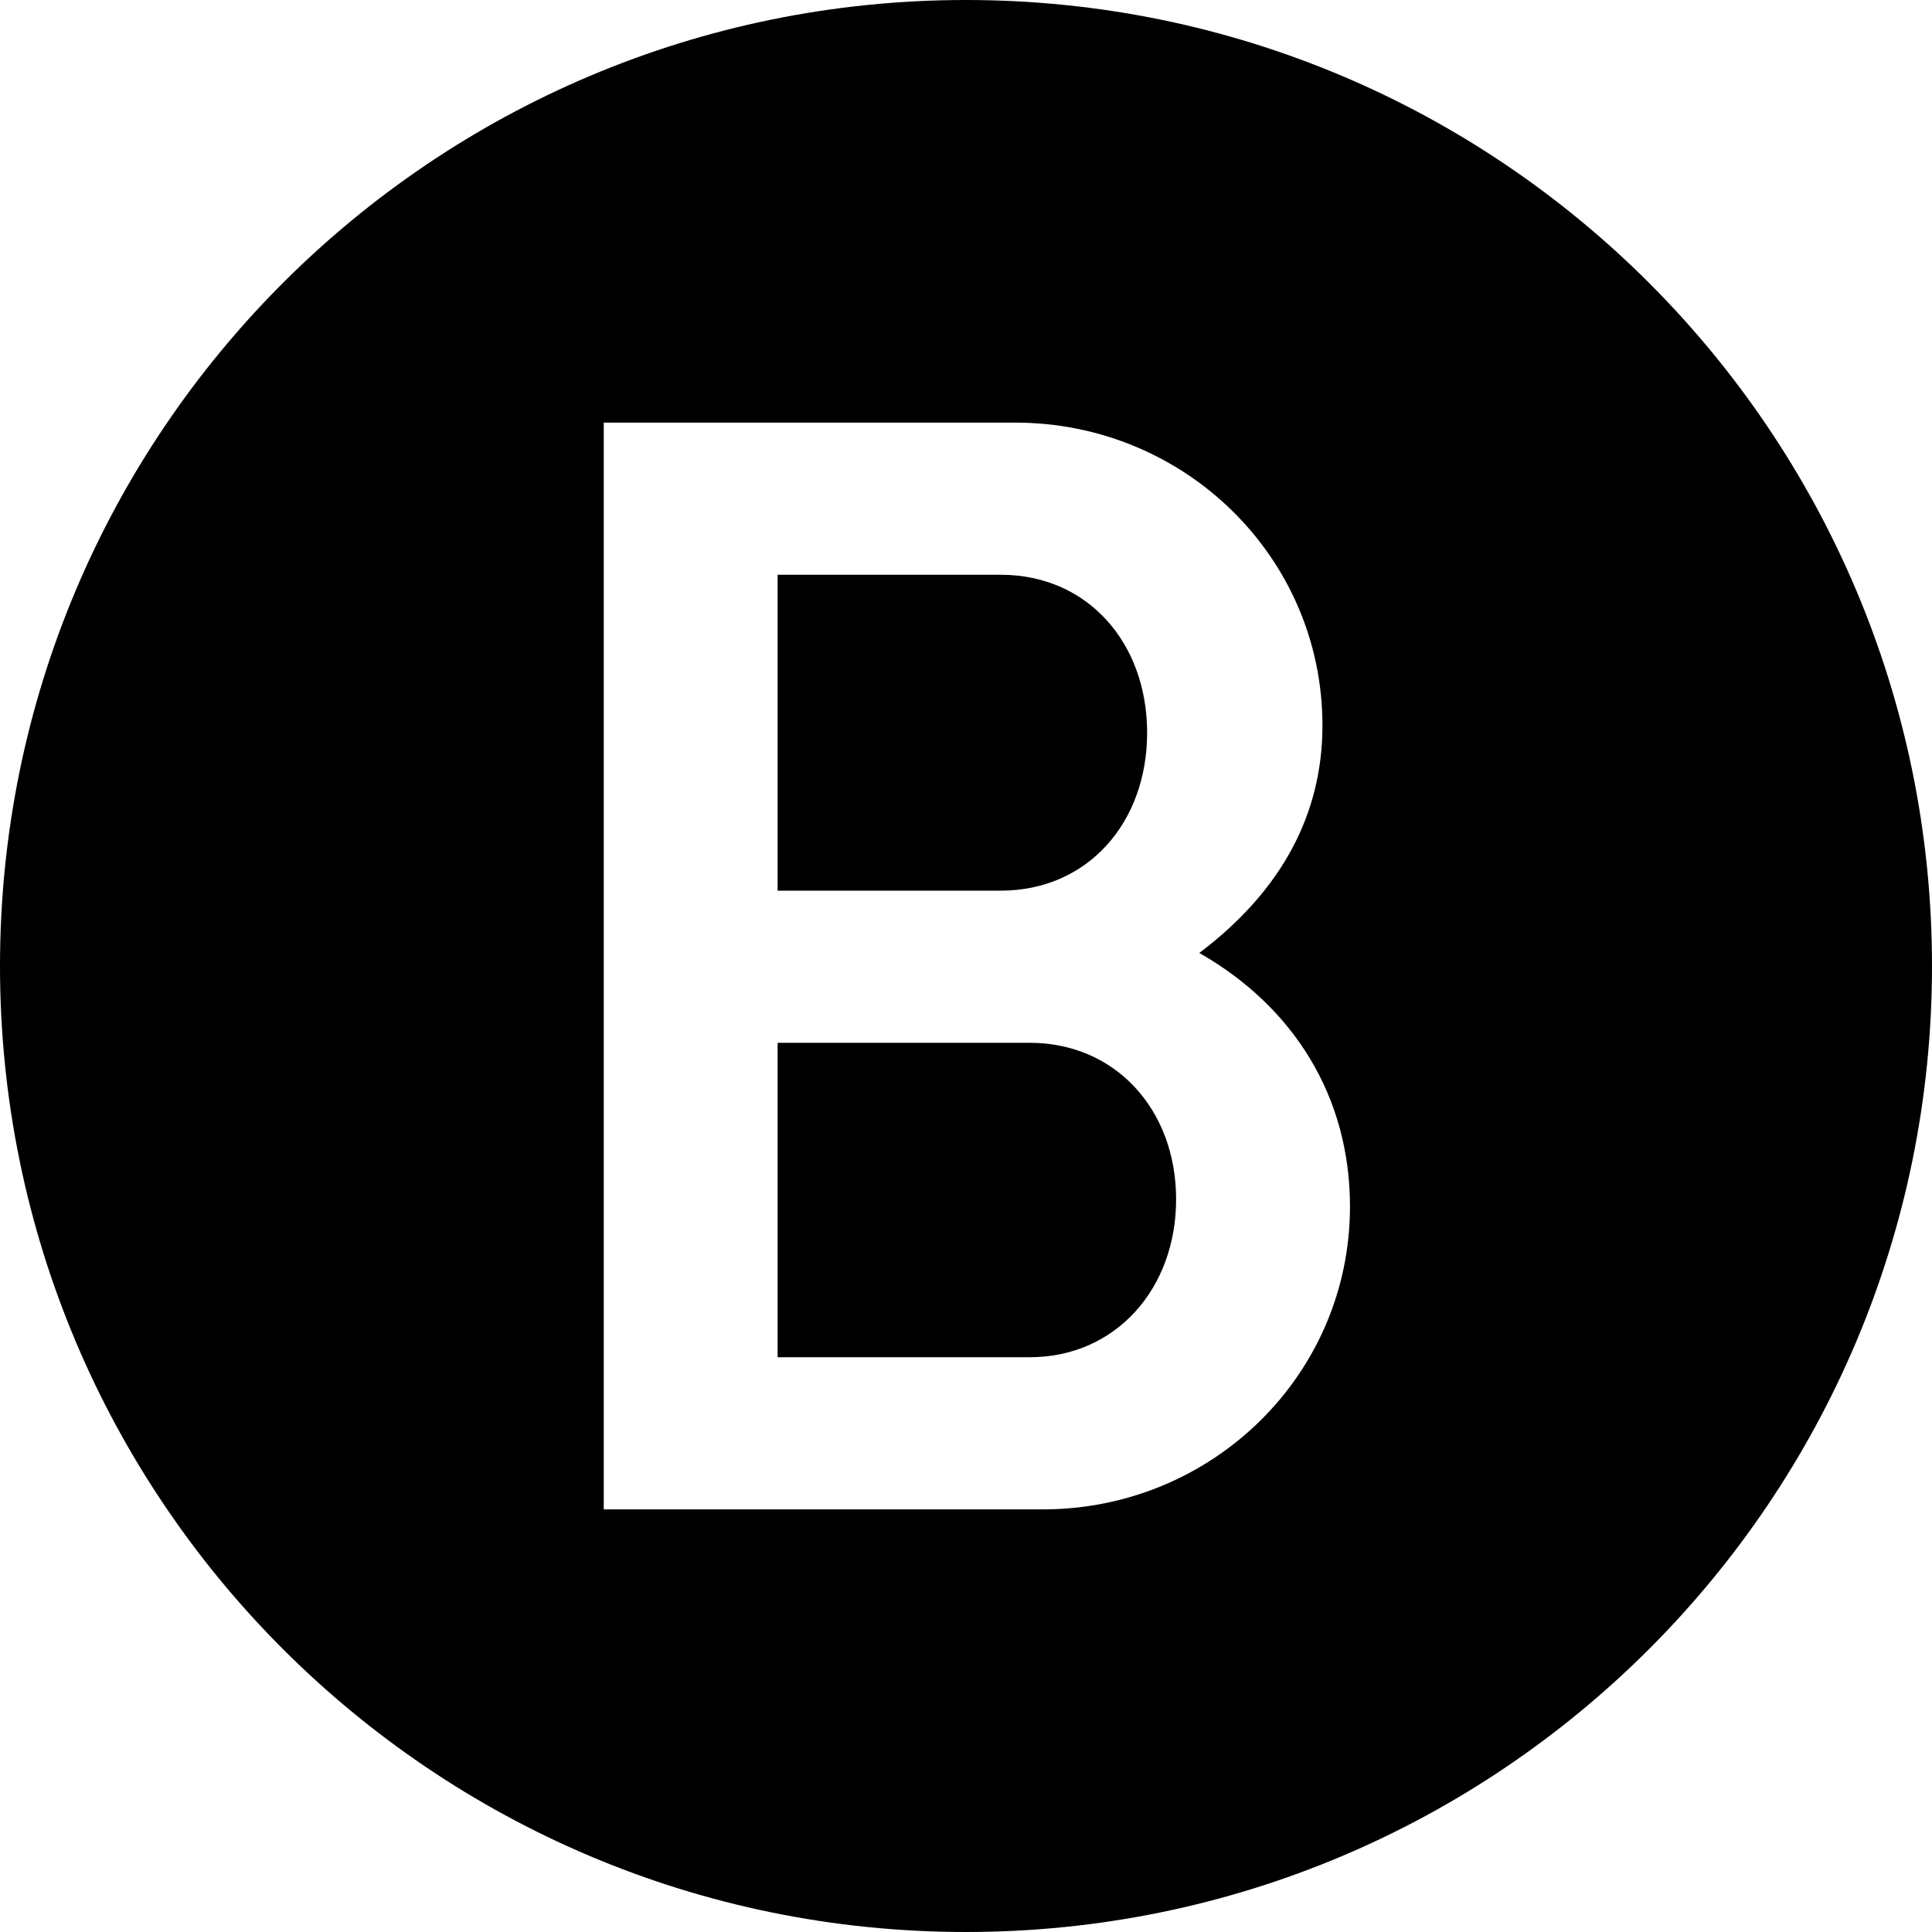 <svg width="32"
  height="32"
  viewBox="0 0 32 32"
  xmlns="http://www.w3.org/2000/svg">
  <path fill-rule="evenodd"
    clip-rule="evenodd"
    d="M16 32C24.837 32 32 24.837 32 16C32 7.163 24.837 0 16 0C7.163 0 0 7.163 0 16C0 24.837 7.163 32 16 32ZM17.272 25C20.08 25 22.36 22.768 22.36 19.984C22.36 18.16 21.424 16.672 19.864 15.784C21.232 14.752 21.904 13.48 21.904 12.016C21.904 9.232 19.624 7 16.816 7H10V25H17.272ZM16.576 9.52C18.016 9.52 19 10.648 19 12.136C19 13.624 18.016 14.752 16.576 14.752H12.88V9.52H16.576ZM17.056 17.272C18.472 17.272 19.48 18.376 19.48 19.864C19.48 21.352 18.472 22.48 17.056 22.48H12.88V17.272H17.056Z" />
</svg>
